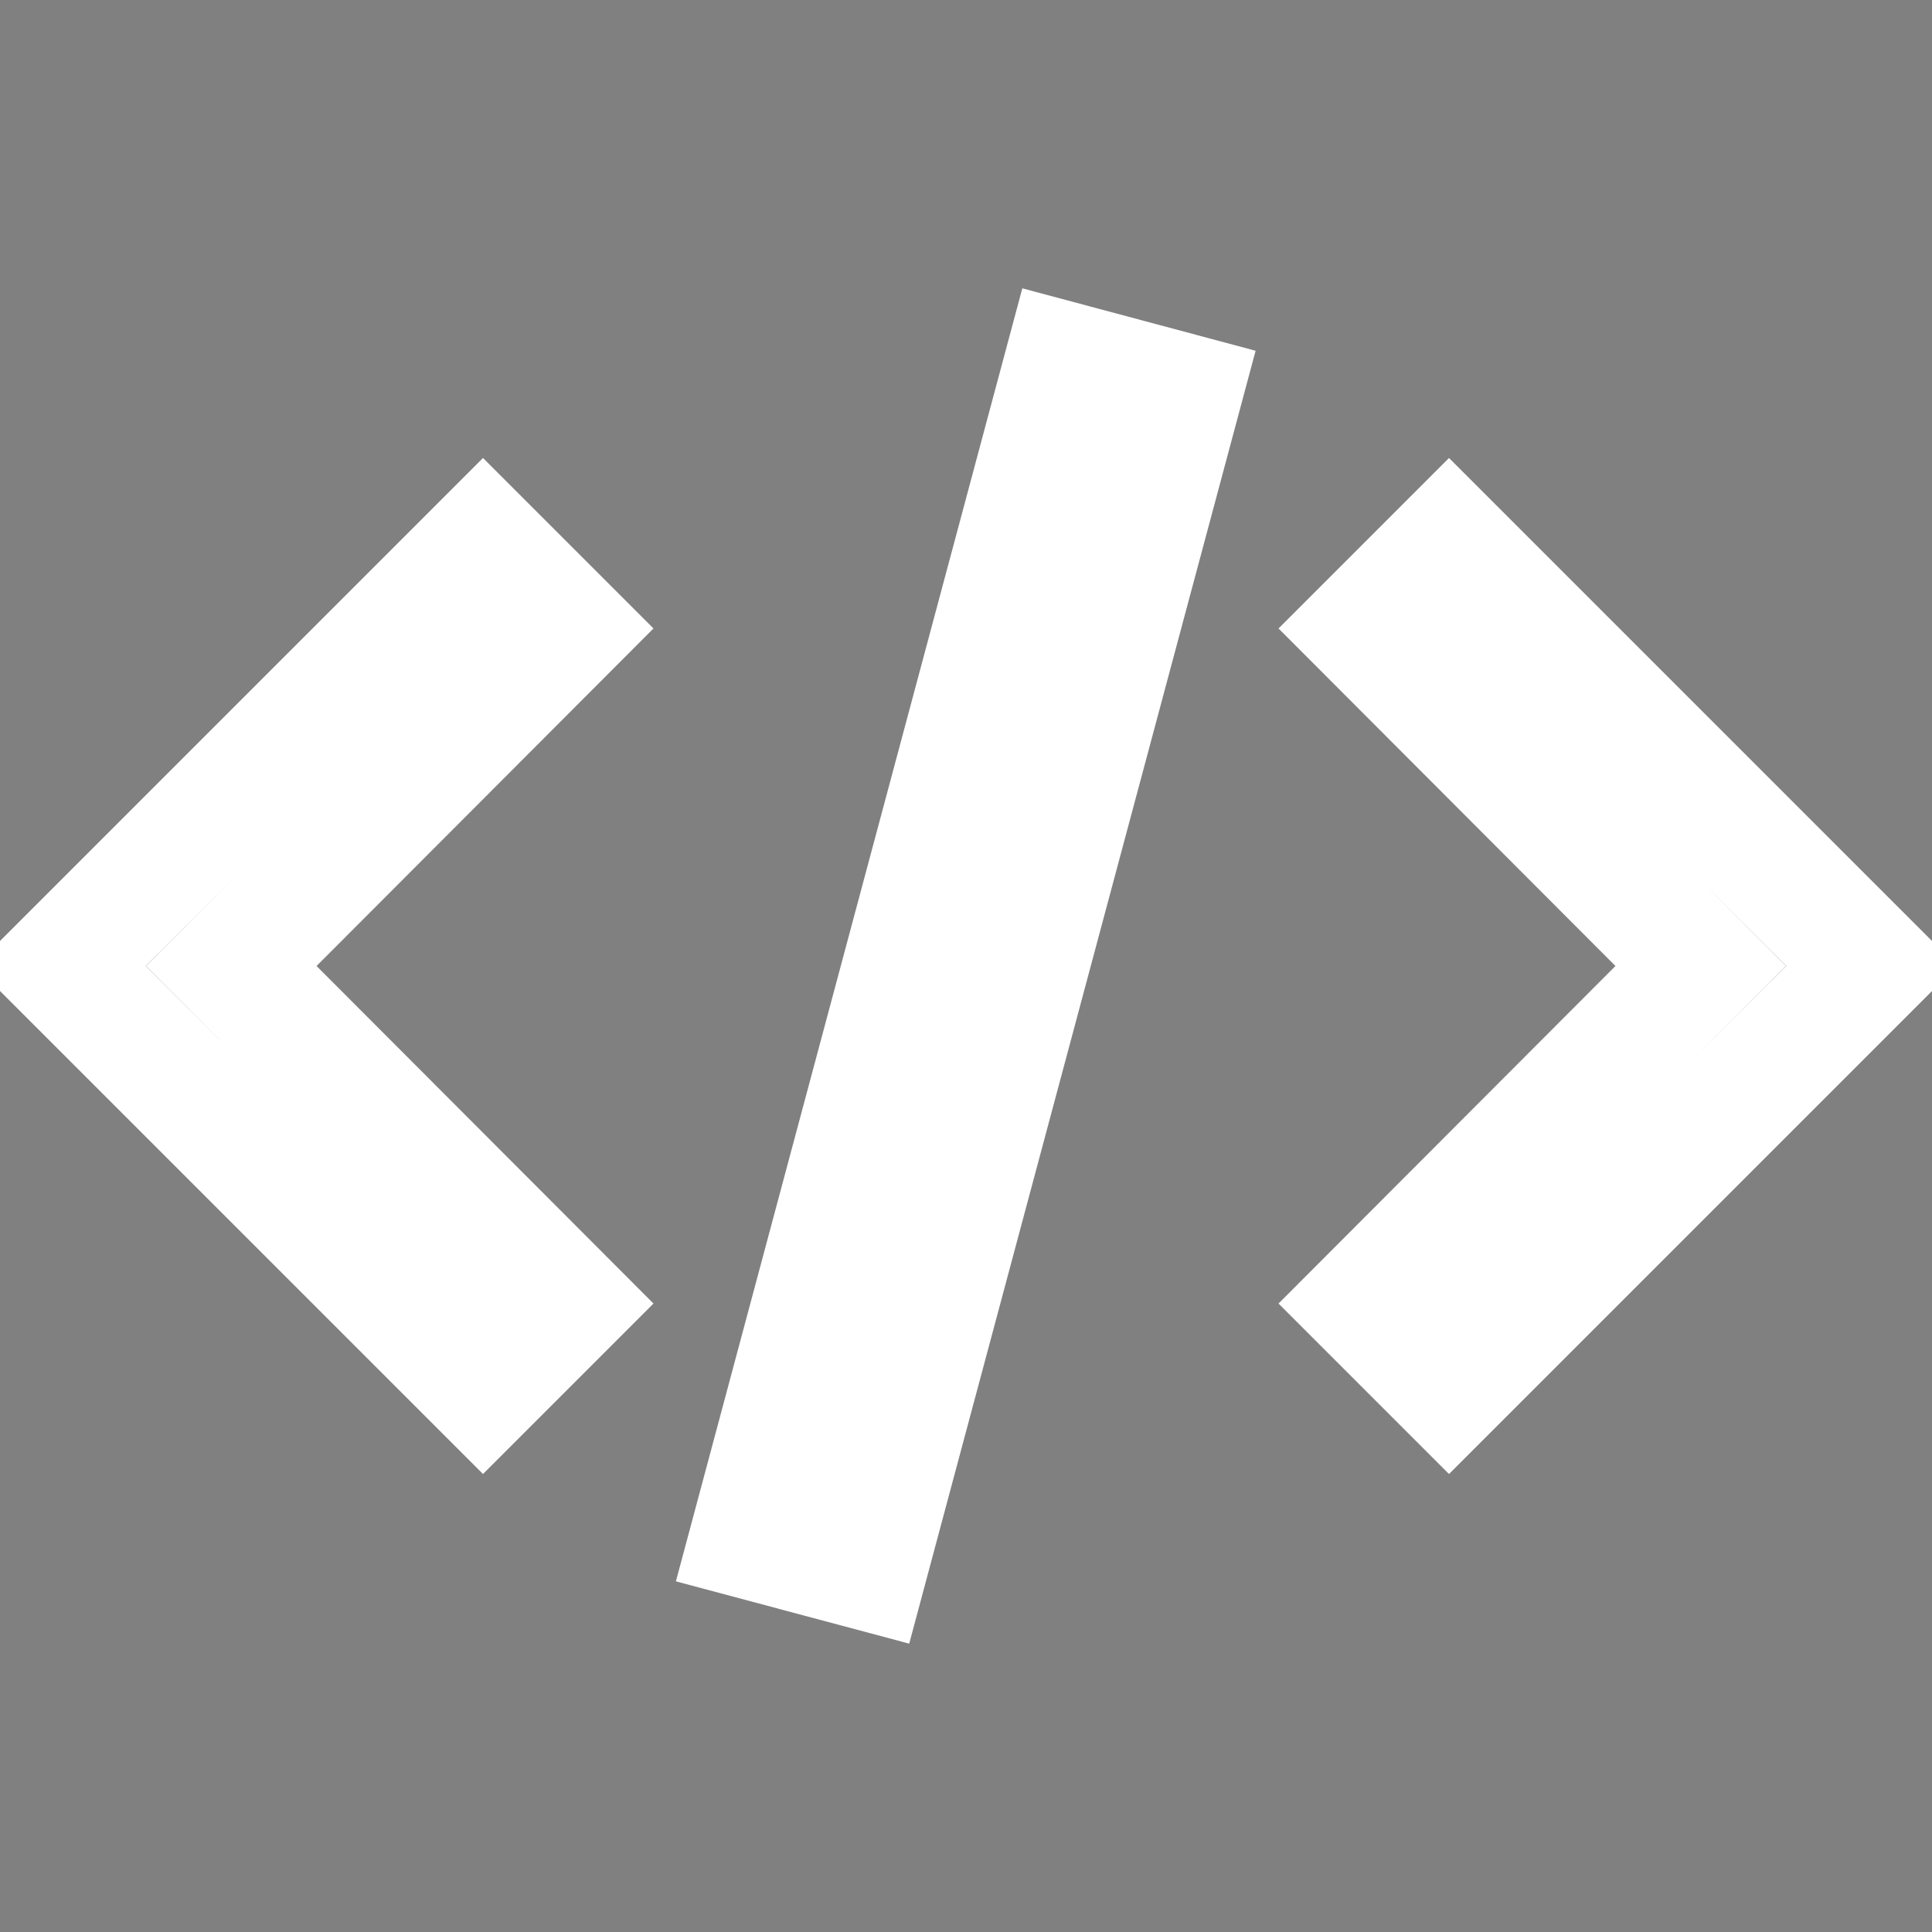 <svg width="32" height="32" viewBox="0 0 32 32" fill="white" stroke-width="2px" stroke="white" xmlns="http://www.w3.org/2000/svg">
<rect x="0" y="0" width="32" height="32" fill="#808080" stroke="none"/>
<path d="M31 16L24 23L22.59 21.59L28.17 16L22.59 10.41L24 9L31 16ZM1 16L8 9L9.41 10.41L3.83 16L9.41 21.59L8 23L1 16ZM12.42 25.484L17.64 6L19.572 6.517L14.352 26L12.42 25.484Z" fill="#232533"/>
</svg>

